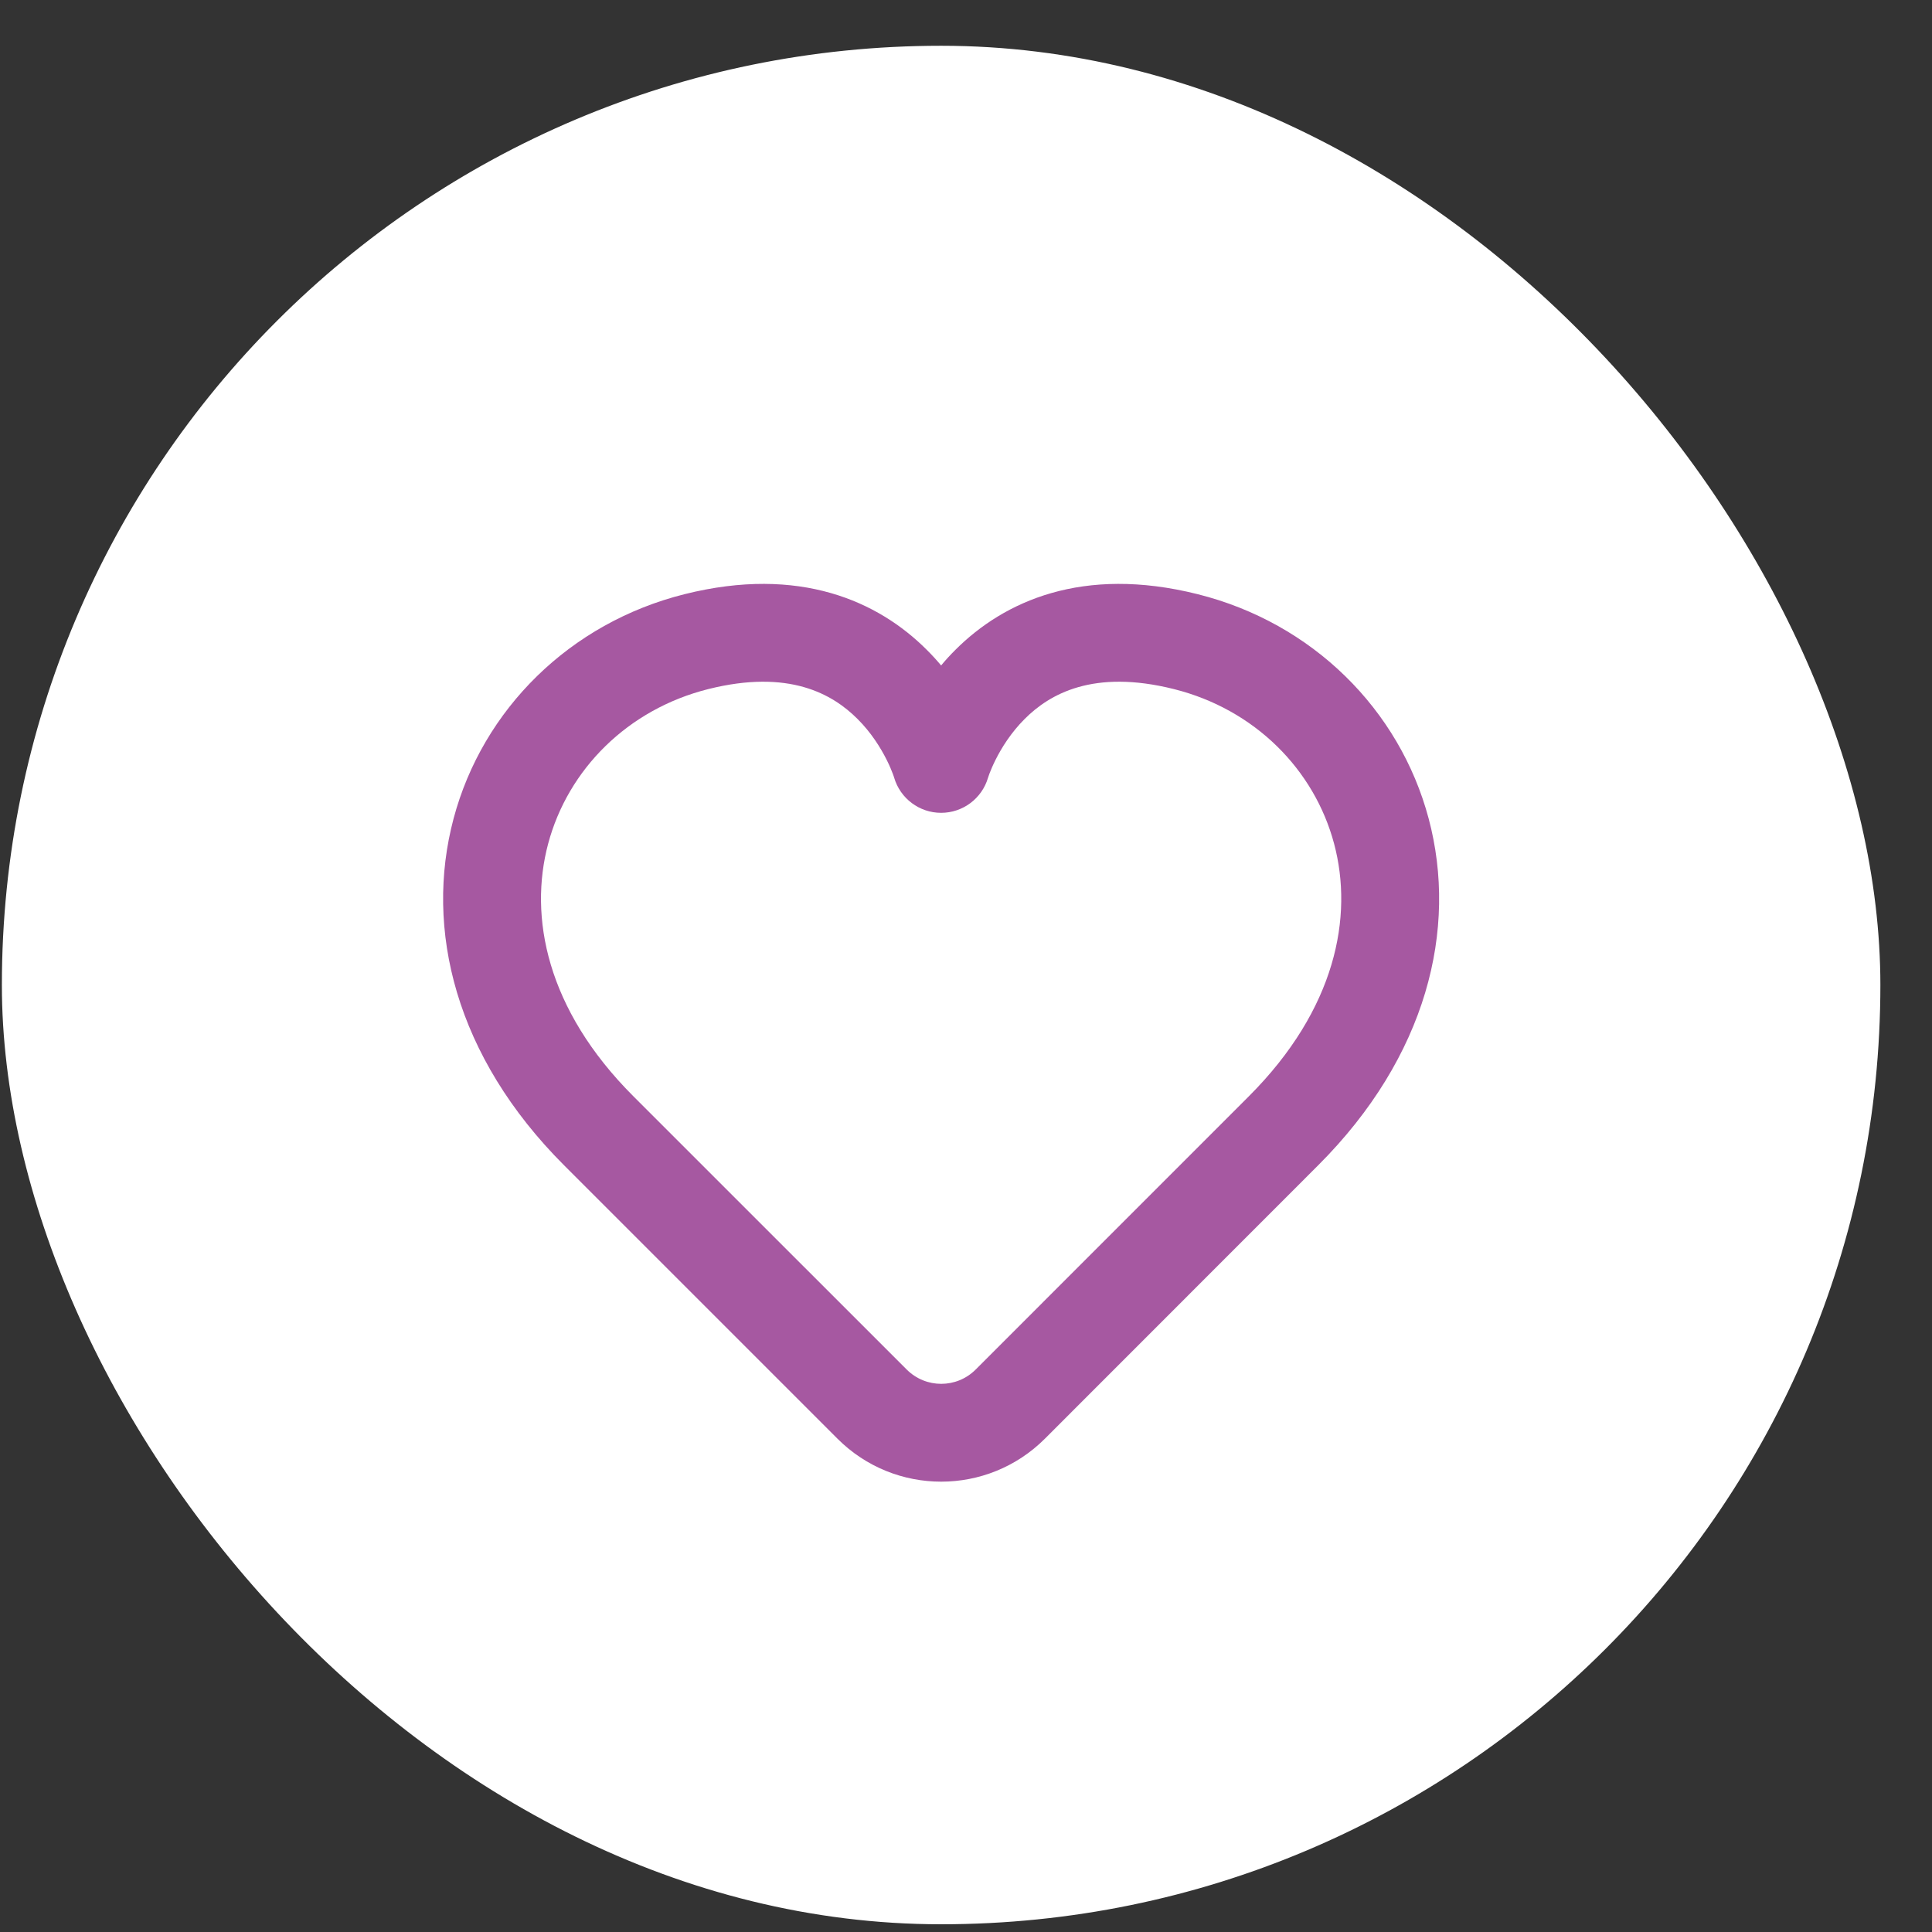<svg width="20" height="20" viewBox="0 0 32 32" fill="none" xmlns="http://www.w3.org/2000/svg">
<rect x="0" y="0" width="32" height="32" fill="#333333" stroke="none"/>
<rect x="0.031" y="0.758" width="31.114" height="31.114" rx="15.557" fill="white"/>
<path fill-rule="evenodd" clip-rule="evenodd" d="M14.204 11.909C13.791 11.495 13.068 11.079 11.733 11.413C10.395 11.748 9.407 12.745 9.079 13.975C8.757 15.182 9.048 16.715 10.49 18.157L15.017 22.683C15.334 23 15.845 23 16.161 22.683C17.178 21.666 18.794 20.049 20.686 18.157C22.127 16.715 22.419 15.183 22.097 13.975C21.769 12.745 20.782 11.748 19.442 11.413C18.108 11.079 17.384 11.495 16.971 11.909C16.745 12.135 16.589 12.386 16.49 12.584C16.441 12.682 16.407 12.764 16.387 12.817C16.378 12.843 16.371 12.862 16.368 12.873L16.365 12.881C16.264 13.226 15.947 13.463 15.588 13.463C15.228 13.463 14.912 13.226 14.81 12.881L14.808 12.873C14.804 12.862 14.798 12.843 14.788 12.817C14.768 12.764 14.735 12.682 14.686 12.585C14.586 12.386 14.431 12.135 14.204 11.909ZM15.588 11.022C15.66 10.935 15.739 10.848 15.825 10.763C16.627 9.961 17.929 9.364 19.835 9.841C21.737 10.316 23.181 11.749 23.663 13.558C24.151 15.389 23.632 17.503 21.832 19.302C19.94 21.195 18.324 22.811 17.308 23.828C16.358 24.778 14.821 24.779 13.871 23.829L9.344 19.302C7.543 17.502 7.025 15.389 7.513 13.557C7.995 11.749 9.439 10.316 11.34 9.841C13.246 9.364 14.549 9.961 15.35 10.763C15.436 10.848 15.515 10.935 15.588 11.022Z" fill="#A658A1"/>
</svg>
